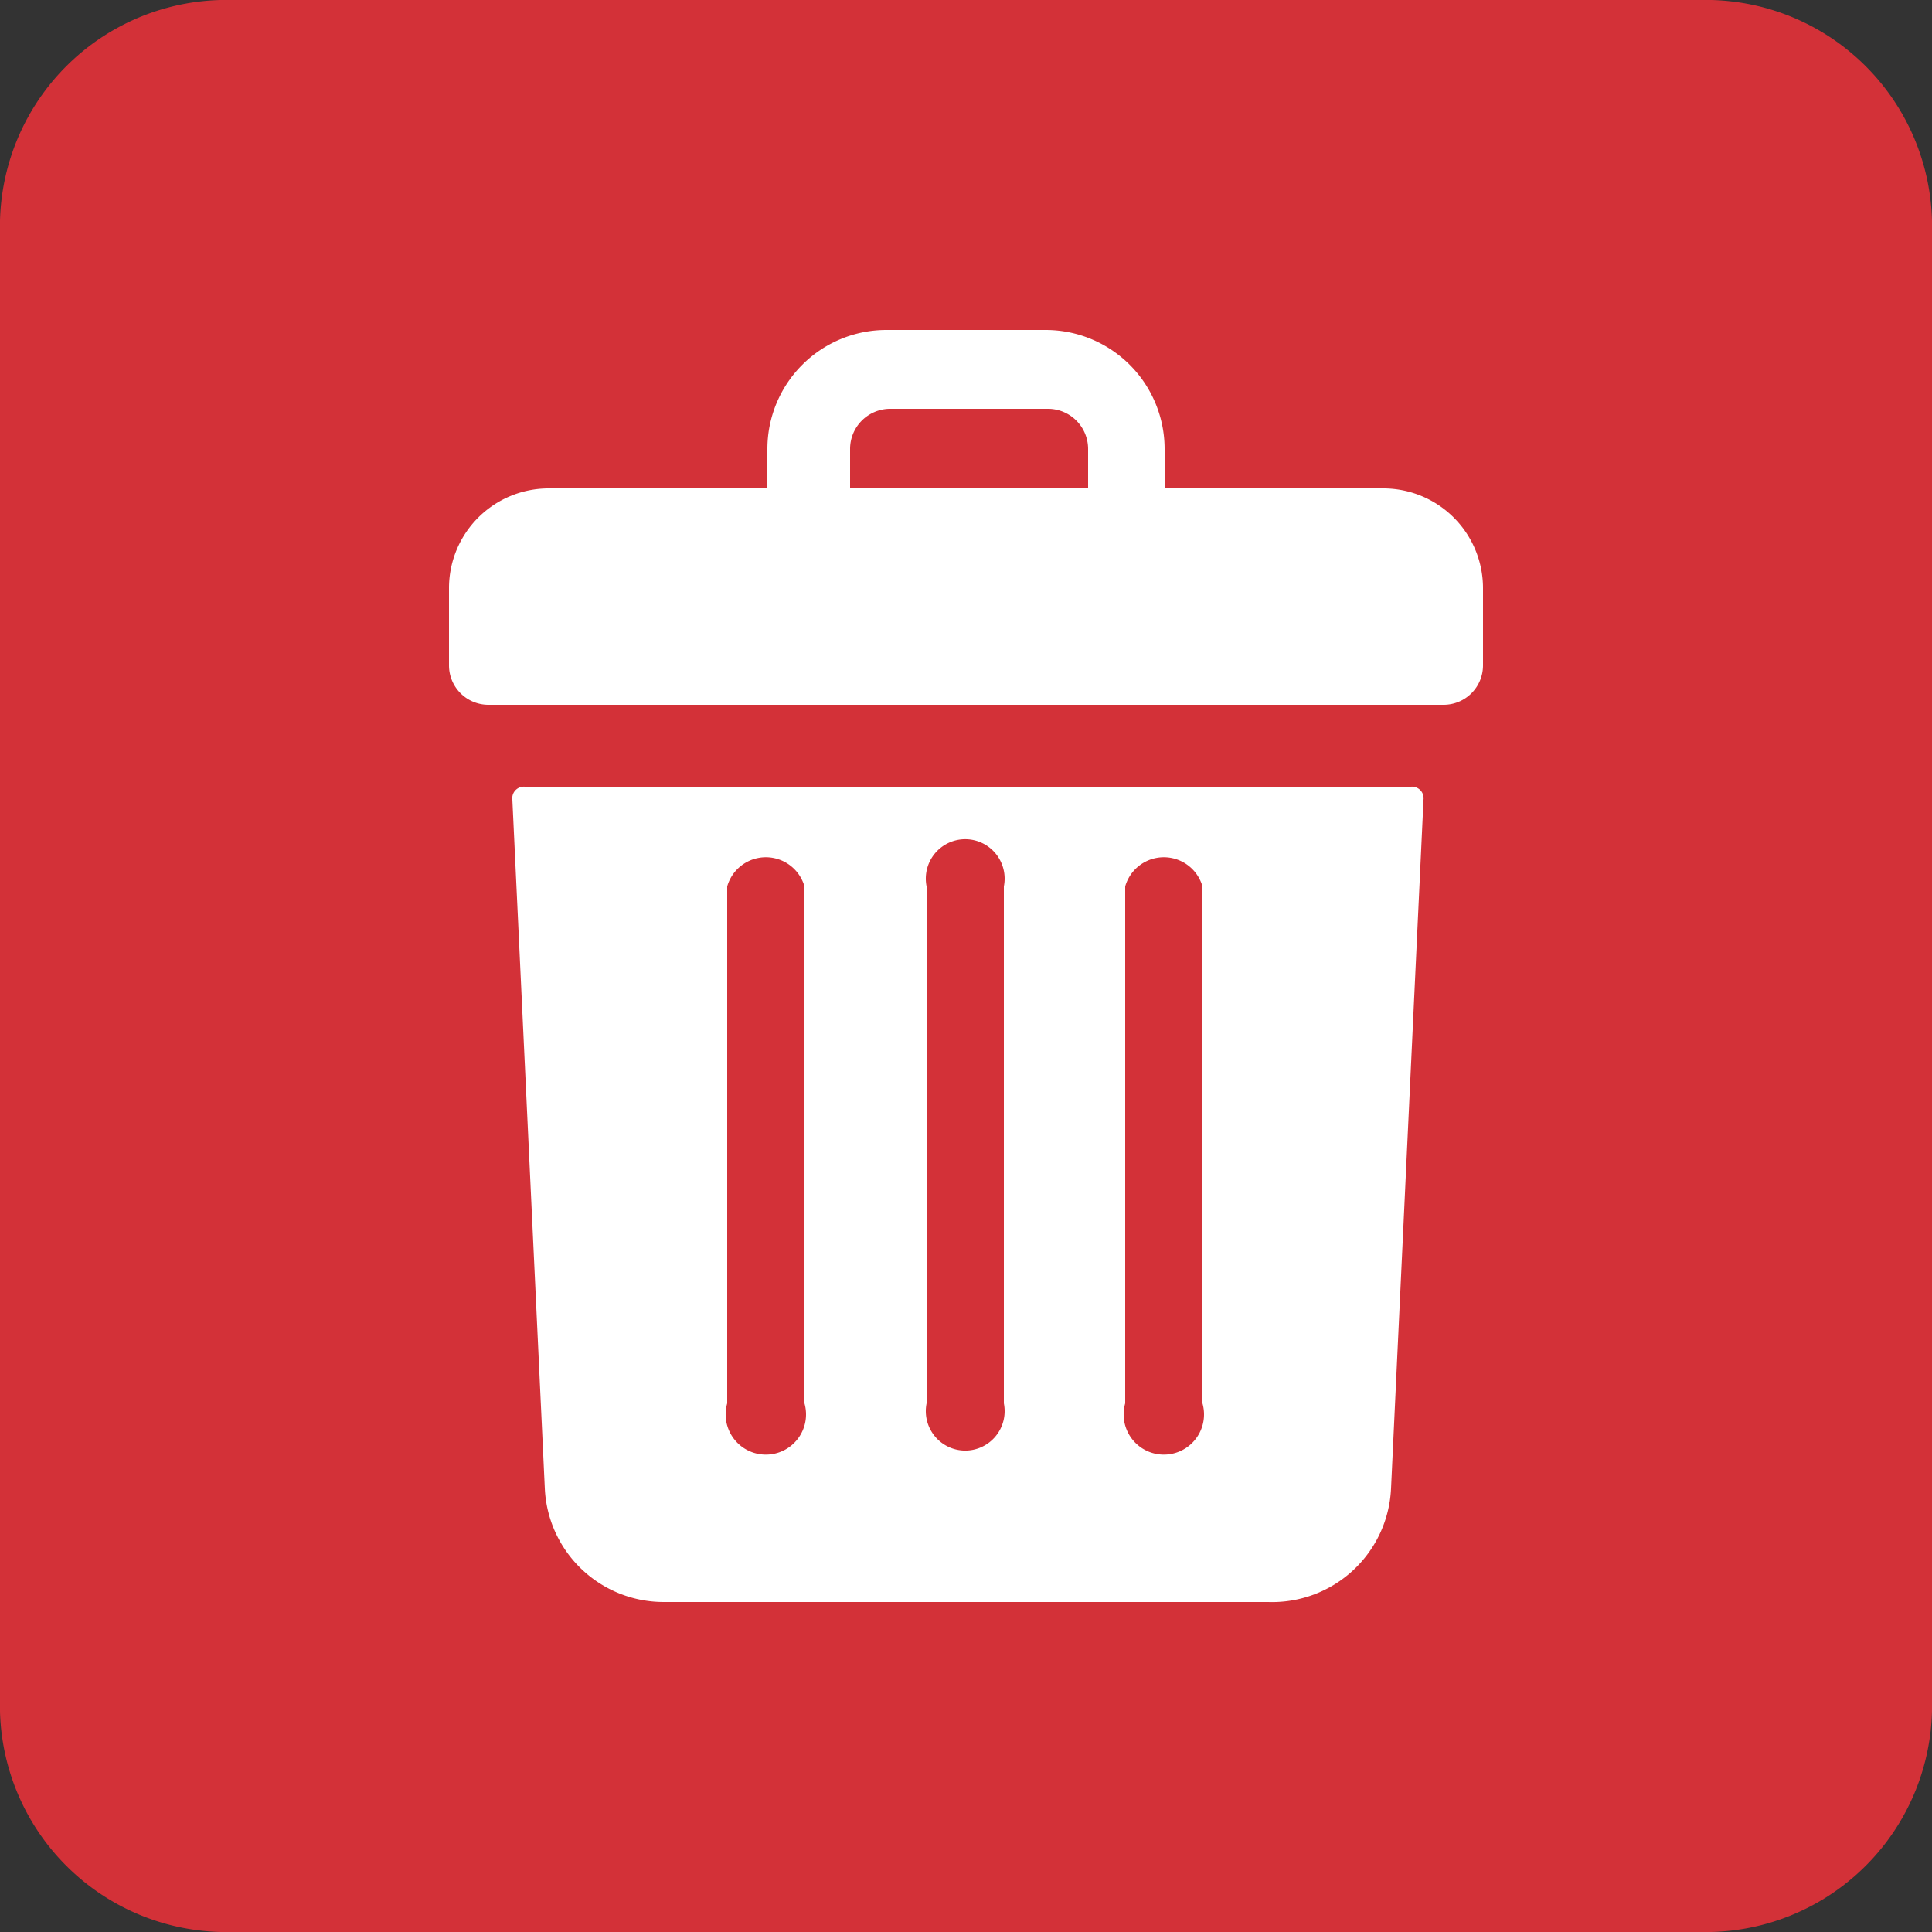 <svg id="圖層_1" data-name="圖層 1" xmlns="http://www.w3.org/2000/svg" viewBox="0 0 25 25"><rect x="0" y="0" width="25" height="25" fill="#333333" stroke="none"/><title>icon_delete</title><path d="M22,25H3a2.93,2.93,0,0,1-3-3V3A2.93,2.93,0,0,1,3,0H22a2.93,2.93,0,0,1,3,3V22A2.93,2.93,0,0,1,22,25Z" style="fill:#d33138"/><path d="M17.9,6.32H15.07V5.81a1.54,1.54,0,0,0-1.54-1.54H11.47A1.54,1.54,0,0,0,9.93,5.81v.51H7.1A1.29,1.29,0,0,0,5.81,7.61v1a.51.51,0,0,0,.51.51H18.68a.51.51,0,0,0,.51-.51v-1A1.29,1.29,0,0,0,17.9,6.32ZM11,5.81a.52.52,0,0,1,.51-.52h2.06a.52.52,0,0,1,.51.52v.51H11Z" style="fill:#fff"/><path d="M6.79,10.18a.15.15,0,0,0-.16.17l.42,8.91a1.54,1.54,0,0,0,1.54,1.47h7.82A1.54,1.54,0,0,0,18,19.26l.42-8.91a.15.15,0,0,0-.16-.17Zm7.77,1.29a.52.52,0,0,1,1,0v6.69a.52.52,0,1,1-1,0Zm-2.57,0a.51.51,0,1,1,1,0v6.69a.51.51,0,1,1-1,0Zm-2.58,0a.52.52,0,0,1,1,0v6.69a.52.52,0,1,1-1,0Z" style="fill:#fff"/></svg>